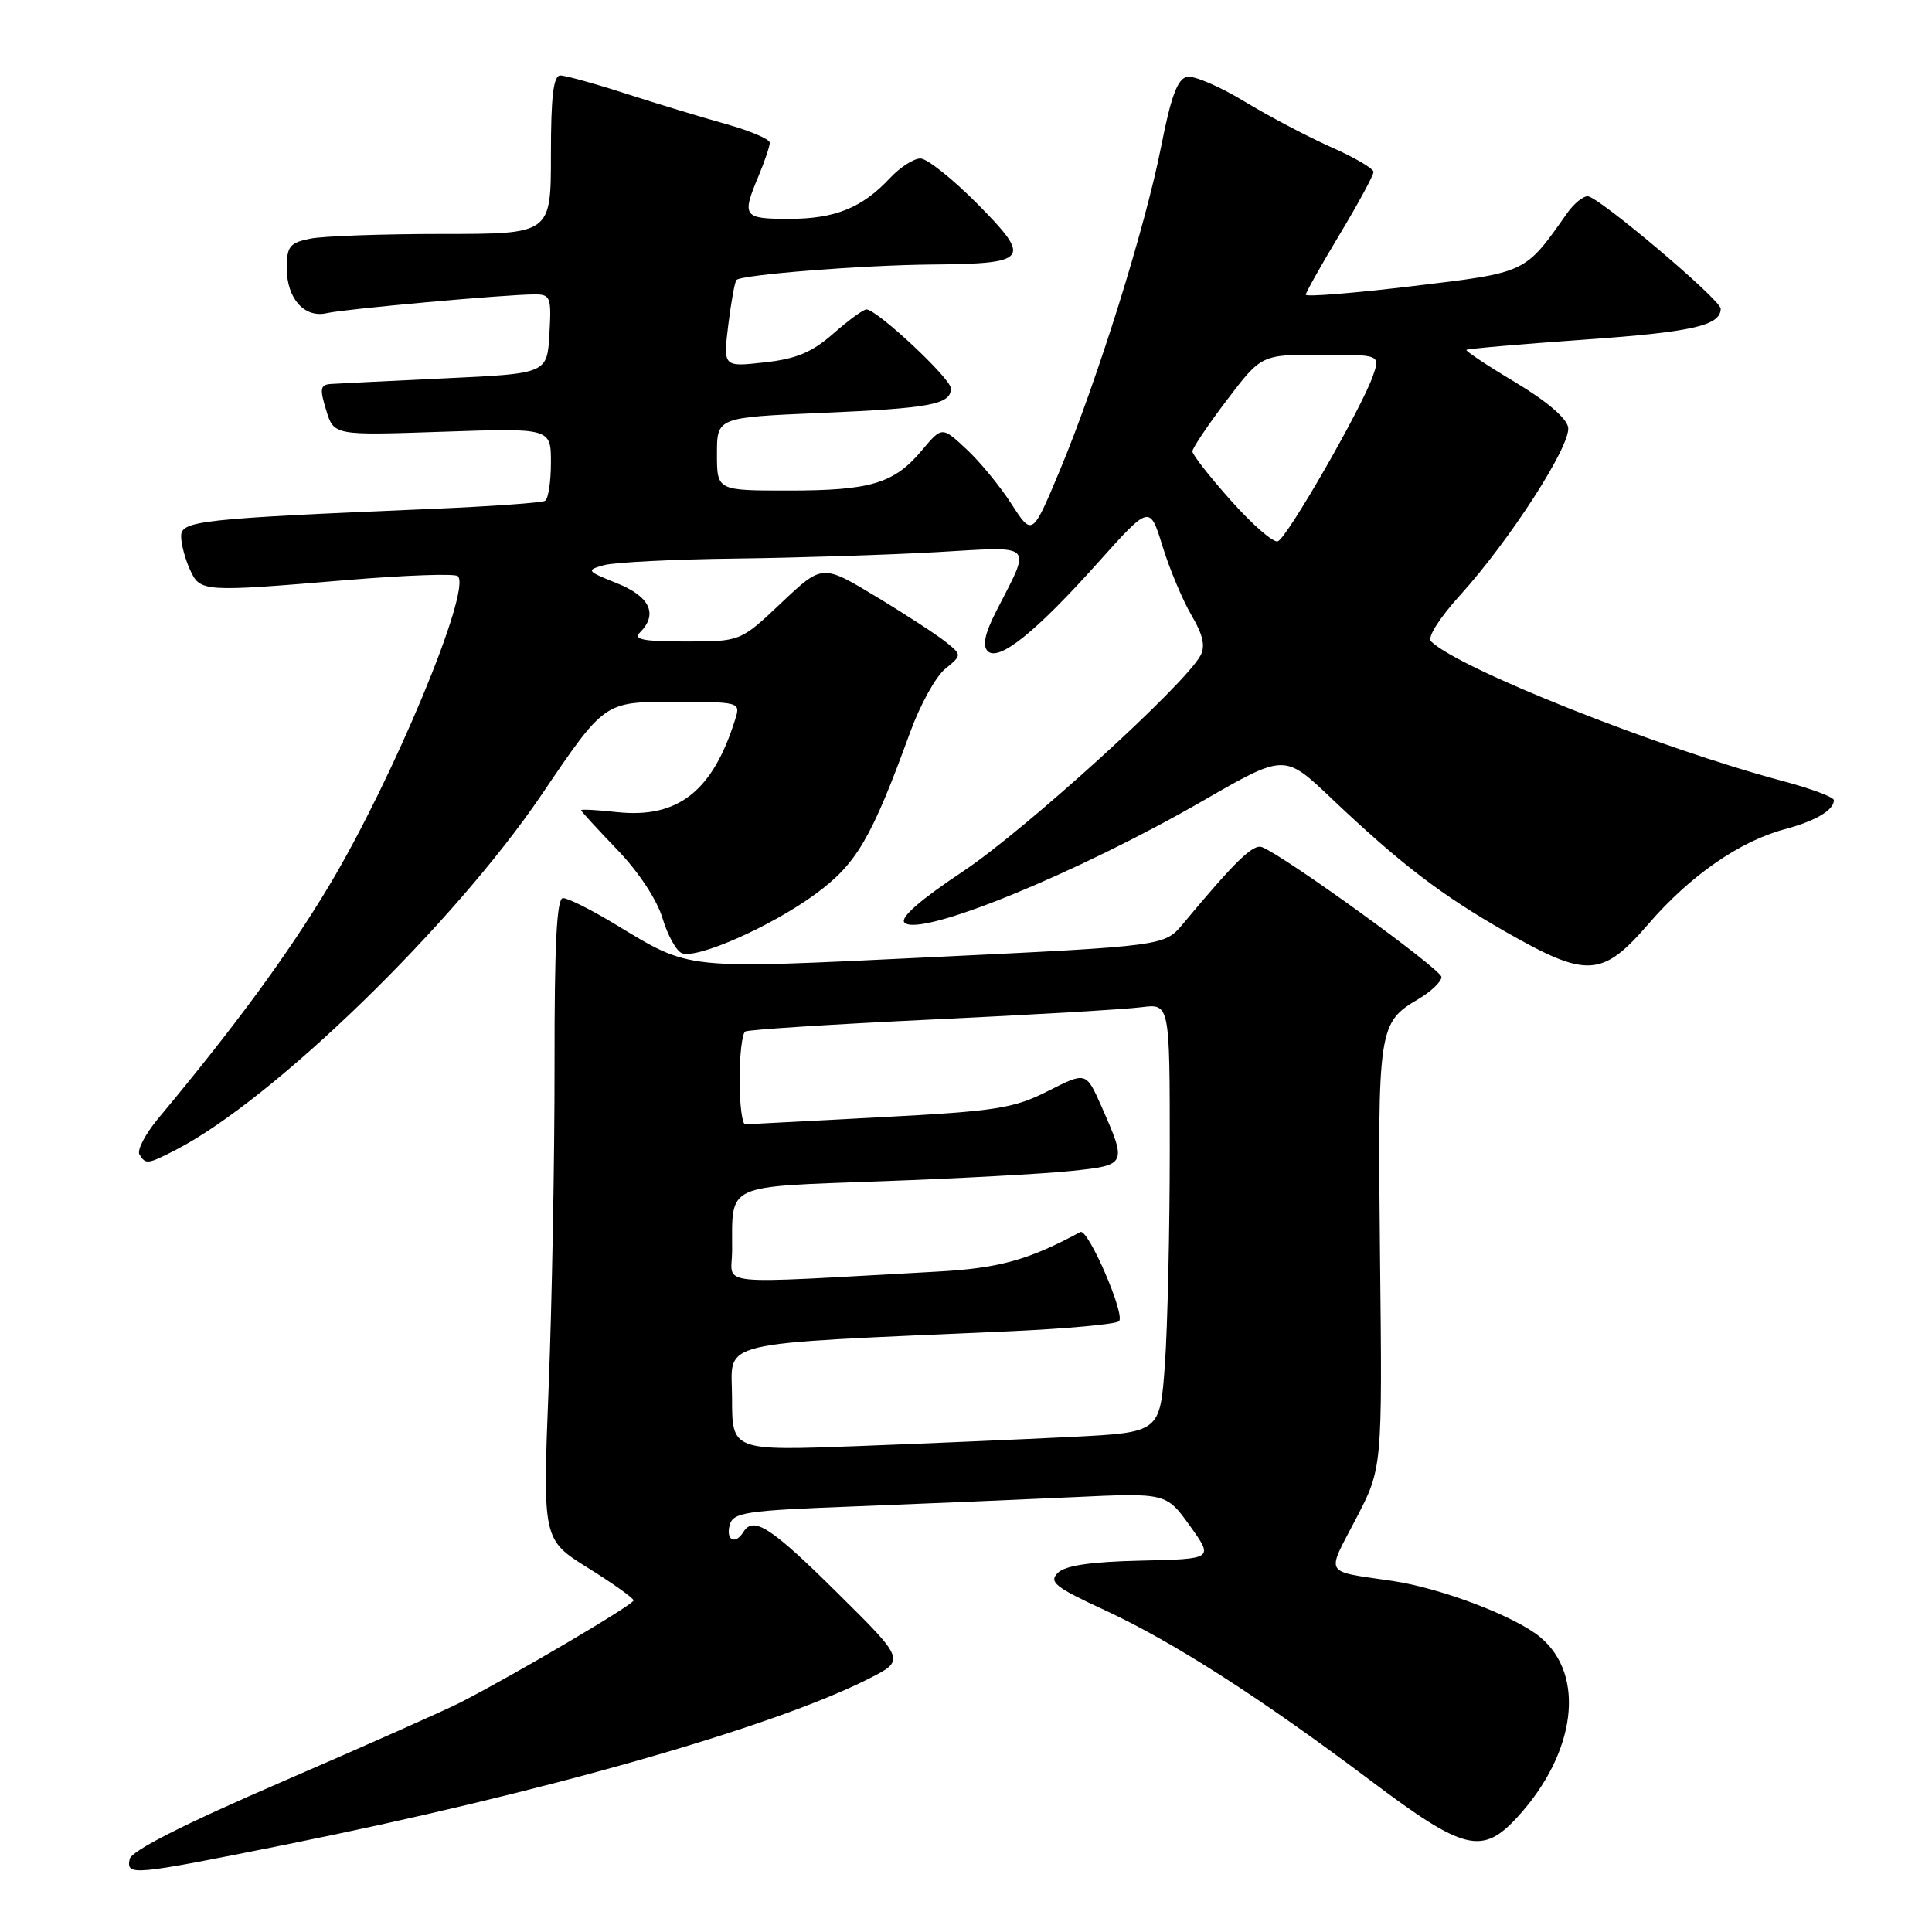 <?xml version="1.0" encoding="UTF-8" standalone="no"?>
<!DOCTYPE svg PUBLIC "-//W3C//DTD SVG 1.1//EN" "http://www.w3.org/Graphics/SVG/1.1/DTD/svg11.dtd" >
<svg xmlns="http://www.w3.org/2000/svg" xmlns:xlink="http://www.w3.org/1999/xlink" version="1.1" viewBox="0 0 256 256">
 <g >
 <path fill="currentColor"
d=" M 37.77 244.44 C 71.72 237.62 102.35 228.91 115.11 222.44 C 119.97 219.98 119.97 219.98 110.88 210.99 C 102.13 202.33 99.83 200.85 98.50 203.00 C 97.44 204.72 96.16 204.09 96.68 202.11 C 97.13 200.39 98.62 200.16 113.34 199.60 C 122.23 199.25 135.13 198.71 142.01 198.39 C 154.52 197.80 154.52 197.80 157.67 202.18 C 160.81 206.57 160.81 206.57 151.19 206.79 C 144.49 206.94 141.13 207.44 140.16 208.42 C 138.95 209.63 139.82 210.32 146.36 213.34 C 155.42 217.53 167.07 225.00 181.65 235.97 C 194.00 245.27 196.41 245.86 201.09 240.75 C 208.83 232.28 210.14 221.99 204.11 216.95 C 200.80 214.18 190.98 210.44 184.50 209.48 C 175.27 208.11 175.71 208.85 179.66 201.27 C 183.17 194.54 183.17 194.54 182.86 166.52 C 182.54 136.12 182.63 135.51 188.01 132.34 C 189.65 131.36 191.00 130.07 191.00 129.46 C 191.00 128.45 170.20 113.40 167.22 112.25 C 166.05 111.80 163.70 114.08 156.74 122.43 C 154.30 125.35 154.30 125.35 123.70 126.82 C 90.04 128.43 91.72 128.61 81.35 122.37 C 78.27 120.51 75.24 119.00 74.60 119.00 C 73.77 119.00 73.46 125.09 73.48 141.25 C 73.49 153.49 73.14 172.61 72.70 183.75 C 71.90 204.00 71.90 204.00 77.90 207.75 C 81.21 209.81 83.93 211.75 83.95 212.06 C 84.00 212.59 68.34 221.82 61.00 225.59 C 59.08 226.57 48.50 231.28 37.50 236.04 C 24.31 241.74 17.39 245.25 17.18 246.34 C 16.74 248.59 17.39 248.53 37.77 244.44 Z  M 23.30 152.36 C 36.19 145.73 60.17 122.44 71.80 105.25 C 80.09 93.00 80.09 93.00 89.11 93.00 C 98.01 93.00 98.13 93.03 97.44 95.25 C 94.47 104.83 89.84 108.48 81.75 107.61 C 79.14 107.32 77.00 107.21 77.00 107.36 C 77.00 107.50 79.15 109.84 81.77 112.57 C 84.60 115.50 87.04 119.20 87.78 121.65 C 88.46 123.93 89.62 126.02 90.36 126.31 C 92.40 127.09 102.23 122.74 108.06 118.46 C 113.52 114.45 115.48 111.09 120.61 97.00 C 121.91 93.42 123.98 89.67 125.22 88.65 C 127.47 86.80 127.47 86.80 125.36 85.09 C 124.19 84.15 120.03 81.43 116.10 79.06 C 108.96 74.75 108.96 74.75 103.54 79.87 C 98.12 85.00 98.12 85.00 90.86 85.00 C 85.21 85.00 83.87 84.73 84.80 83.80 C 87.22 81.38 86.12 79.03 81.76 77.29 C 77.73 75.67 77.64 75.55 80.01 74.89 C 81.38 74.51 89.25 74.11 97.50 74.01 C 105.75 73.91 117.73 73.52 124.13 73.16 C 137.31 72.41 136.70 71.79 131.96 81.08 C 130.50 83.95 130.16 85.56 130.87 86.27 C 132.32 87.72 137.22 83.79 145.53 74.50 C 152.35 66.89 152.35 66.89 154.05 72.41 C 154.99 75.45 156.72 79.55 157.88 81.53 C 159.40 84.10 159.74 85.62 159.07 86.86 C 157.00 90.75 135.82 109.99 127.64 115.44 C 121.94 119.23 119.21 121.61 119.85 122.25 C 121.85 124.25 142.61 115.78 159.41 106.10 C 170.20 99.88 170.20 99.88 176.35 105.72 C 185.53 114.44 190.97 118.61 199.63 123.54 C 210.31 129.63 212.32 129.50 218.48 122.37 C 223.95 116.03 230.53 111.47 236.48 109.88 C 240.56 108.79 243.00 107.35 243.00 106.03 C 243.00 105.62 239.96 104.49 236.25 103.50 C 219.68 99.08 193.36 88.63 189.61 84.98 C 189.09 84.48 190.73 81.88 193.52 78.81 C 200.10 71.53 208.15 59.03 207.79 56.64 C 207.61 55.43 204.91 53.12 200.77 50.65 C 197.07 48.44 194.16 46.50 194.31 46.36 C 194.46 46.21 201.51 45.60 209.99 45.00 C 224.23 44.00 228.00 43.14 228.00 40.90 C 228.00 39.72 211.76 26.00 210.37 26.00 C 209.74 26.00 208.52 27.01 207.65 28.25 C 202.00 36.27 202.38 36.09 187.12 37.92 C 179.36 38.85 173.01 39.36 173.02 39.05 C 173.03 38.75 175.05 35.15 177.52 31.05 C 179.98 26.95 182.00 23.23 182.00 22.78 C 182.00 22.34 179.48 20.86 176.39 19.50 C 173.31 18.13 168.14 15.41 164.89 13.44 C 161.65 11.47 158.23 10.00 157.30 10.18 C 156.03 10.43 155.17 12.73 153.85 19.45 C 151.73 30.21 145.36 50.55 140.40 62.41 C 136.78 71.05 136.78 71.05 134.02 66.77 C 132.51 64.42 129.82 61.15 128.04 59.50 C 124.82 56.50 124.82 56.50 122.14 59.69 C 118.45 64.08 115.37 65.00 104.43 65.00 C 95.00 65.00 95.00 65.00 95.00 60.15 C 95.00 55.31 95.00 55.31 108.75 54.72 C 123.30 54.10 126.00 53.59 126.00 51.47 C 126.00 50.16 116.20 41.00 114.80 41.00 C 114.40 41.00 112.42 42.44 110.41 44.21 C 107.59 46.69 105.51 47.56 101.29 48.02 C 95.82 48.63 95.82 48.63 96.50 43.06 C 96.88 40.00 97.37 37.32 97.58 37.10 C 98.26 36.40 114.26 35.13 123.50 35.05 C 136.34 34.94 136.77 34.36 129.53 27.03 C 126.25 23.72 122.84 21.00 121.96 21.00 C 121.07 21.00 119.26 22.17 117.92 23.60 C 114.23 27.55 110.64 29.00 104.55 29.00 C 98.48 29.00 98.26 28.70 100.50 23.35 C 101.33 21.37 102.00 19.37 102.00 18.91 C 102.00 18.44 99.41 17.34 96.25 16.45 C 93.09 15.57 87.12 13.76 83.00 12.43 C 78.87 11.09 74.93 10.00 74.25 10.00 C 73.33 10.00 73.00 12.78 73.00 20.50 C 73.00 31.00 73.00 31.00 58.63 31.00 C 50.72 31.00 42.84 31.28 41.13 31.62 C 38.38 32.17 38.00 32.65 38.00 35.55 C 38.00 39.57 40.35 42.19 43.32 41.49 C 45.65 40.95 66.95 39.02 70.80 39.01 C 72.95 39.00 73.08 39.35 72.80 44.25 C 72.50 49.50 72.50 49.50 59.00 50.13 C 51.58 50.48 44.75 50.82 43.84 50.88 C 42.43 50.98 42.34 51.50 43.22 54.35 C 44.24 57.70 44.24 57.70 58.62 57.21 C 73.00 56.72 73.00 56.72 73.00 61.30 C 73.00 63.82 72.65 66.10 72.23 66.36 C 71.80 66.62 64.94 67.11 56.98 67.44 C 26.47 68.73 24.00 69.00 24.00 71.05 C 24.00 72.07 24.52 74.05 25.16 75.45 C 26.53 78.46 26.73 78.47 46.21 76.84 C 53.80 76.21 60.31 75.98 60.67 76.34 C 62.51 78.17 52.04 103.31 43.58 117.41 C 38.12 126.50 31.17 135.96 20.95 148.22 C 19.25 150.27 18.13 152.41 18.48 152.97 C 19.31 154.32 19.54 154.29 23.30 152.36 Z  M 97.00 185.25 C 97.00 177.43 93.83 178.19 134.00 176.39 C 141.43 176.05 147.85 175.46 148.27 175.07 C 149.16 174.25 144.16 162.71 143.15 163.25 C 136.22 166.99 132.35 168.05 124.10 168.50 C 93.82 170.15 97.00 170.48 97.01 165.74 C 97.04 156.73 95.81 157.30 116.84 156.52 C 127.10 156.15 138.43 155.53 142.00 155.15 C 149.32 154.38 149.35 154.31 145.93 146.56 C 143.91 142.01 143.91 142.01 138.86 144.57 C 134.31 146.87 132.06 147.23 116.65 148.04 C 107.22 148.54 99.16 148.96 98.75 148.98 C 98.34 148.99 98.00 146.33 98.00 143.06 C 98.00 139.79 98.34 136.92 98.75 136.68 C 99.16 136.43 110.30 135.72 123.50 135.09 C 136.70 134.47 149.19 133.73 151.25 133.46 C 155.00 132.98 155.00 132.98 155.00 152.33 C 155.00 162.98 154.71 175.77 154.36 180.74 C 153.71 189.80 153.71 189.80 142.11 190.39 C 135.72 190.71 122.96 191.26 113.75 191.61 C 97.00 192.24 97.00 192.24 97.00 185.25 Z  M 163.12 66.34 C 160.30 63.19 158.00 60.25 158.00 59.81 C 158.00 59.38 160.06 56.32 162.57 53.01 C 167.14 47.00 167.14 47.00 175.02 47.00 C 182.90 47.00 182.90 47.00 181.92 49.81 C 180.41 54.13 170.52 71.33 169.31 71.73 C 168.72 71.93 165.93 69.50 163.12 66.34 Z "/>
</g>
</svg>